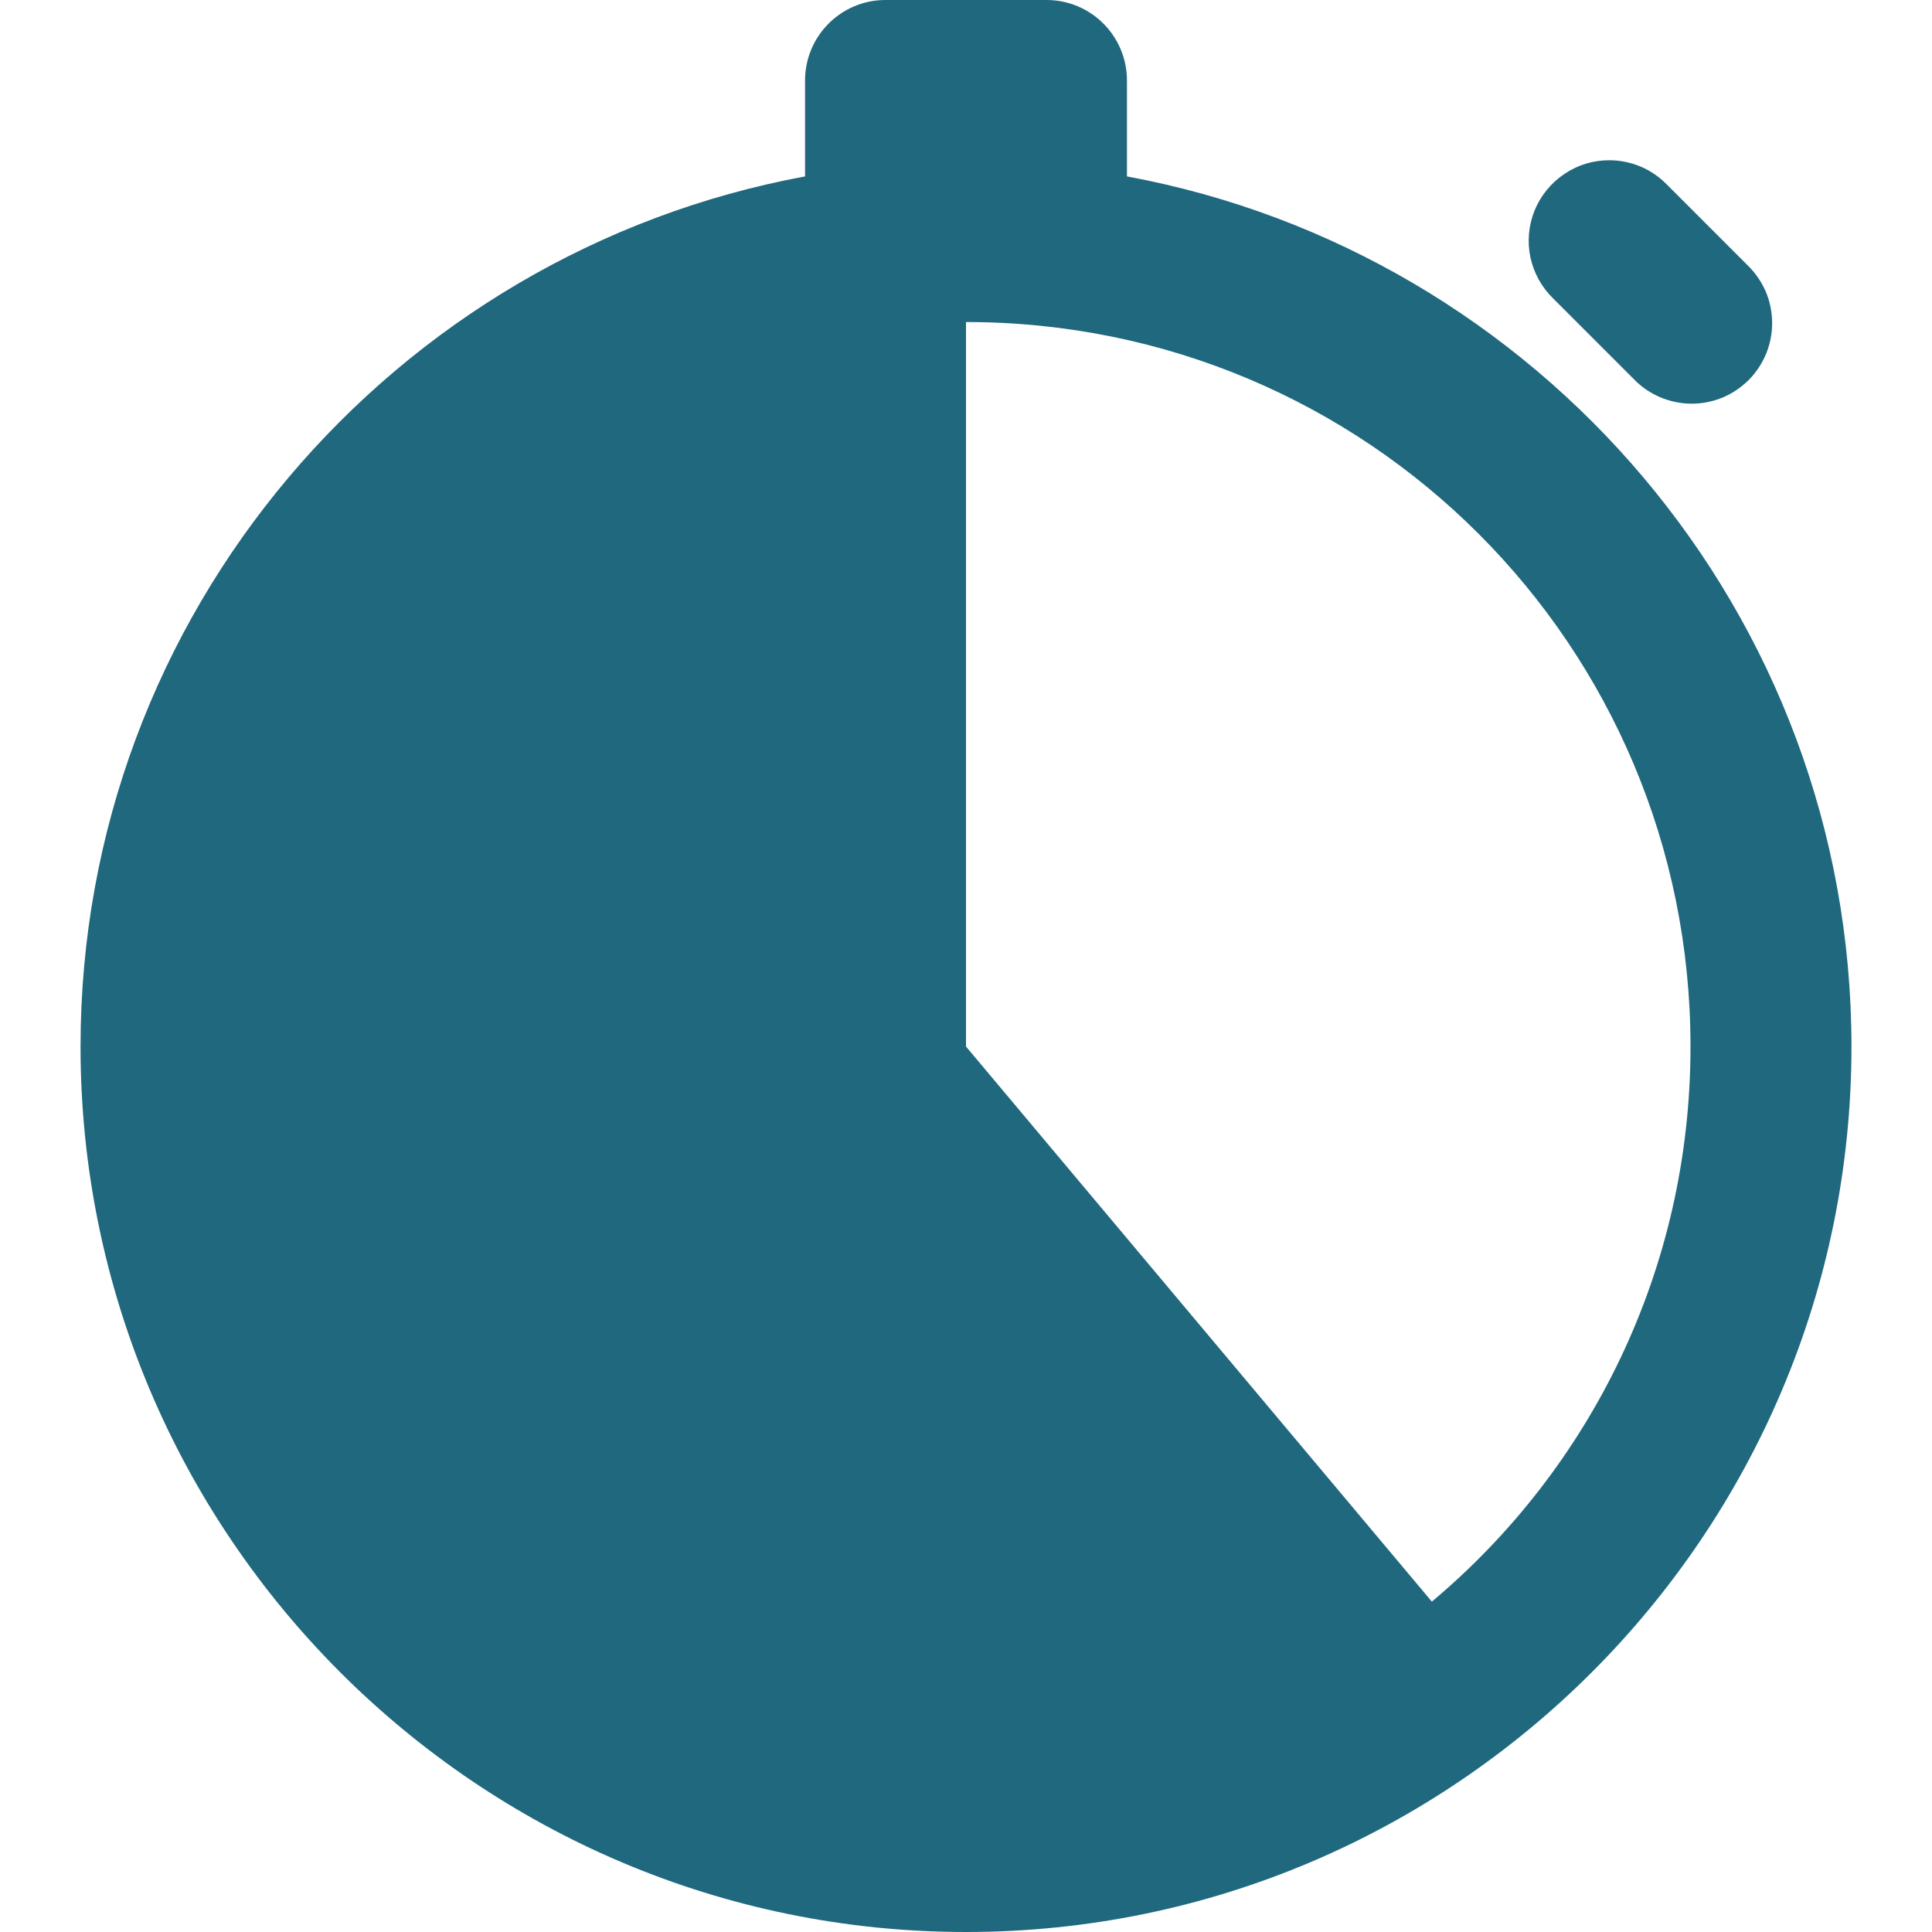 <svg width="16" height="16" viewBox="0 0 16 16" fill="none" xmlns="http://www.w3.org/2000/svg">
<path d="M7.333 0C6.965 0 6.667 0.299 6.667 0.667V1.461C3.259 2.091 0.667 5.08 0.667 8.667C0.667 12.709 3.958 16 8 16C12.042 16 15.333 12.709 15.333 8.667C15.333 5.08 12.741 2.091 9.333 1.461V0.667C9.333 0.299 9.035 0 8.667 0H7.333ZM13.327 1.327C13.194 1.327 13.065 1.366 12.955 1.441C12.845 1.515 12.759 1.62 12.709 1.743C12.659 1.866 12.647 2.001 12.674 2.13C12.702 2.26 12.767 2.379 12.862 2.471L13.529 3.138C13.59 3.202 13.664 3.253 13.745 3.288C13.826 3.323 13.914 3.342 14.003 3.343C14.091 3.344 14.18 3.327 14.262 3.294C14.344 3.26 14.418 3.21 14.481 3.148C14.544 3.085 14.593 3.01 14.627 2.928C14.66 2.846 14.677 2.758 14.676 2.669C14.675 2.581 14.657 2.493 14.622 2.412C14.586 2.33 14.535 2.257 14.471 2.195L13.805 1.529C13.743 1.465 13.668 1.414 13.586 1.379C13.504 1.345 13.416 1.327 13.327 1.327V1.327ZM8 2.667C11.322 2.667 14 5.345 14 8.667C14 10.517 13.168 12.165 11.858 13.264L8 8.667V2.667Z" fill="#1F687E"/>
</svg>
